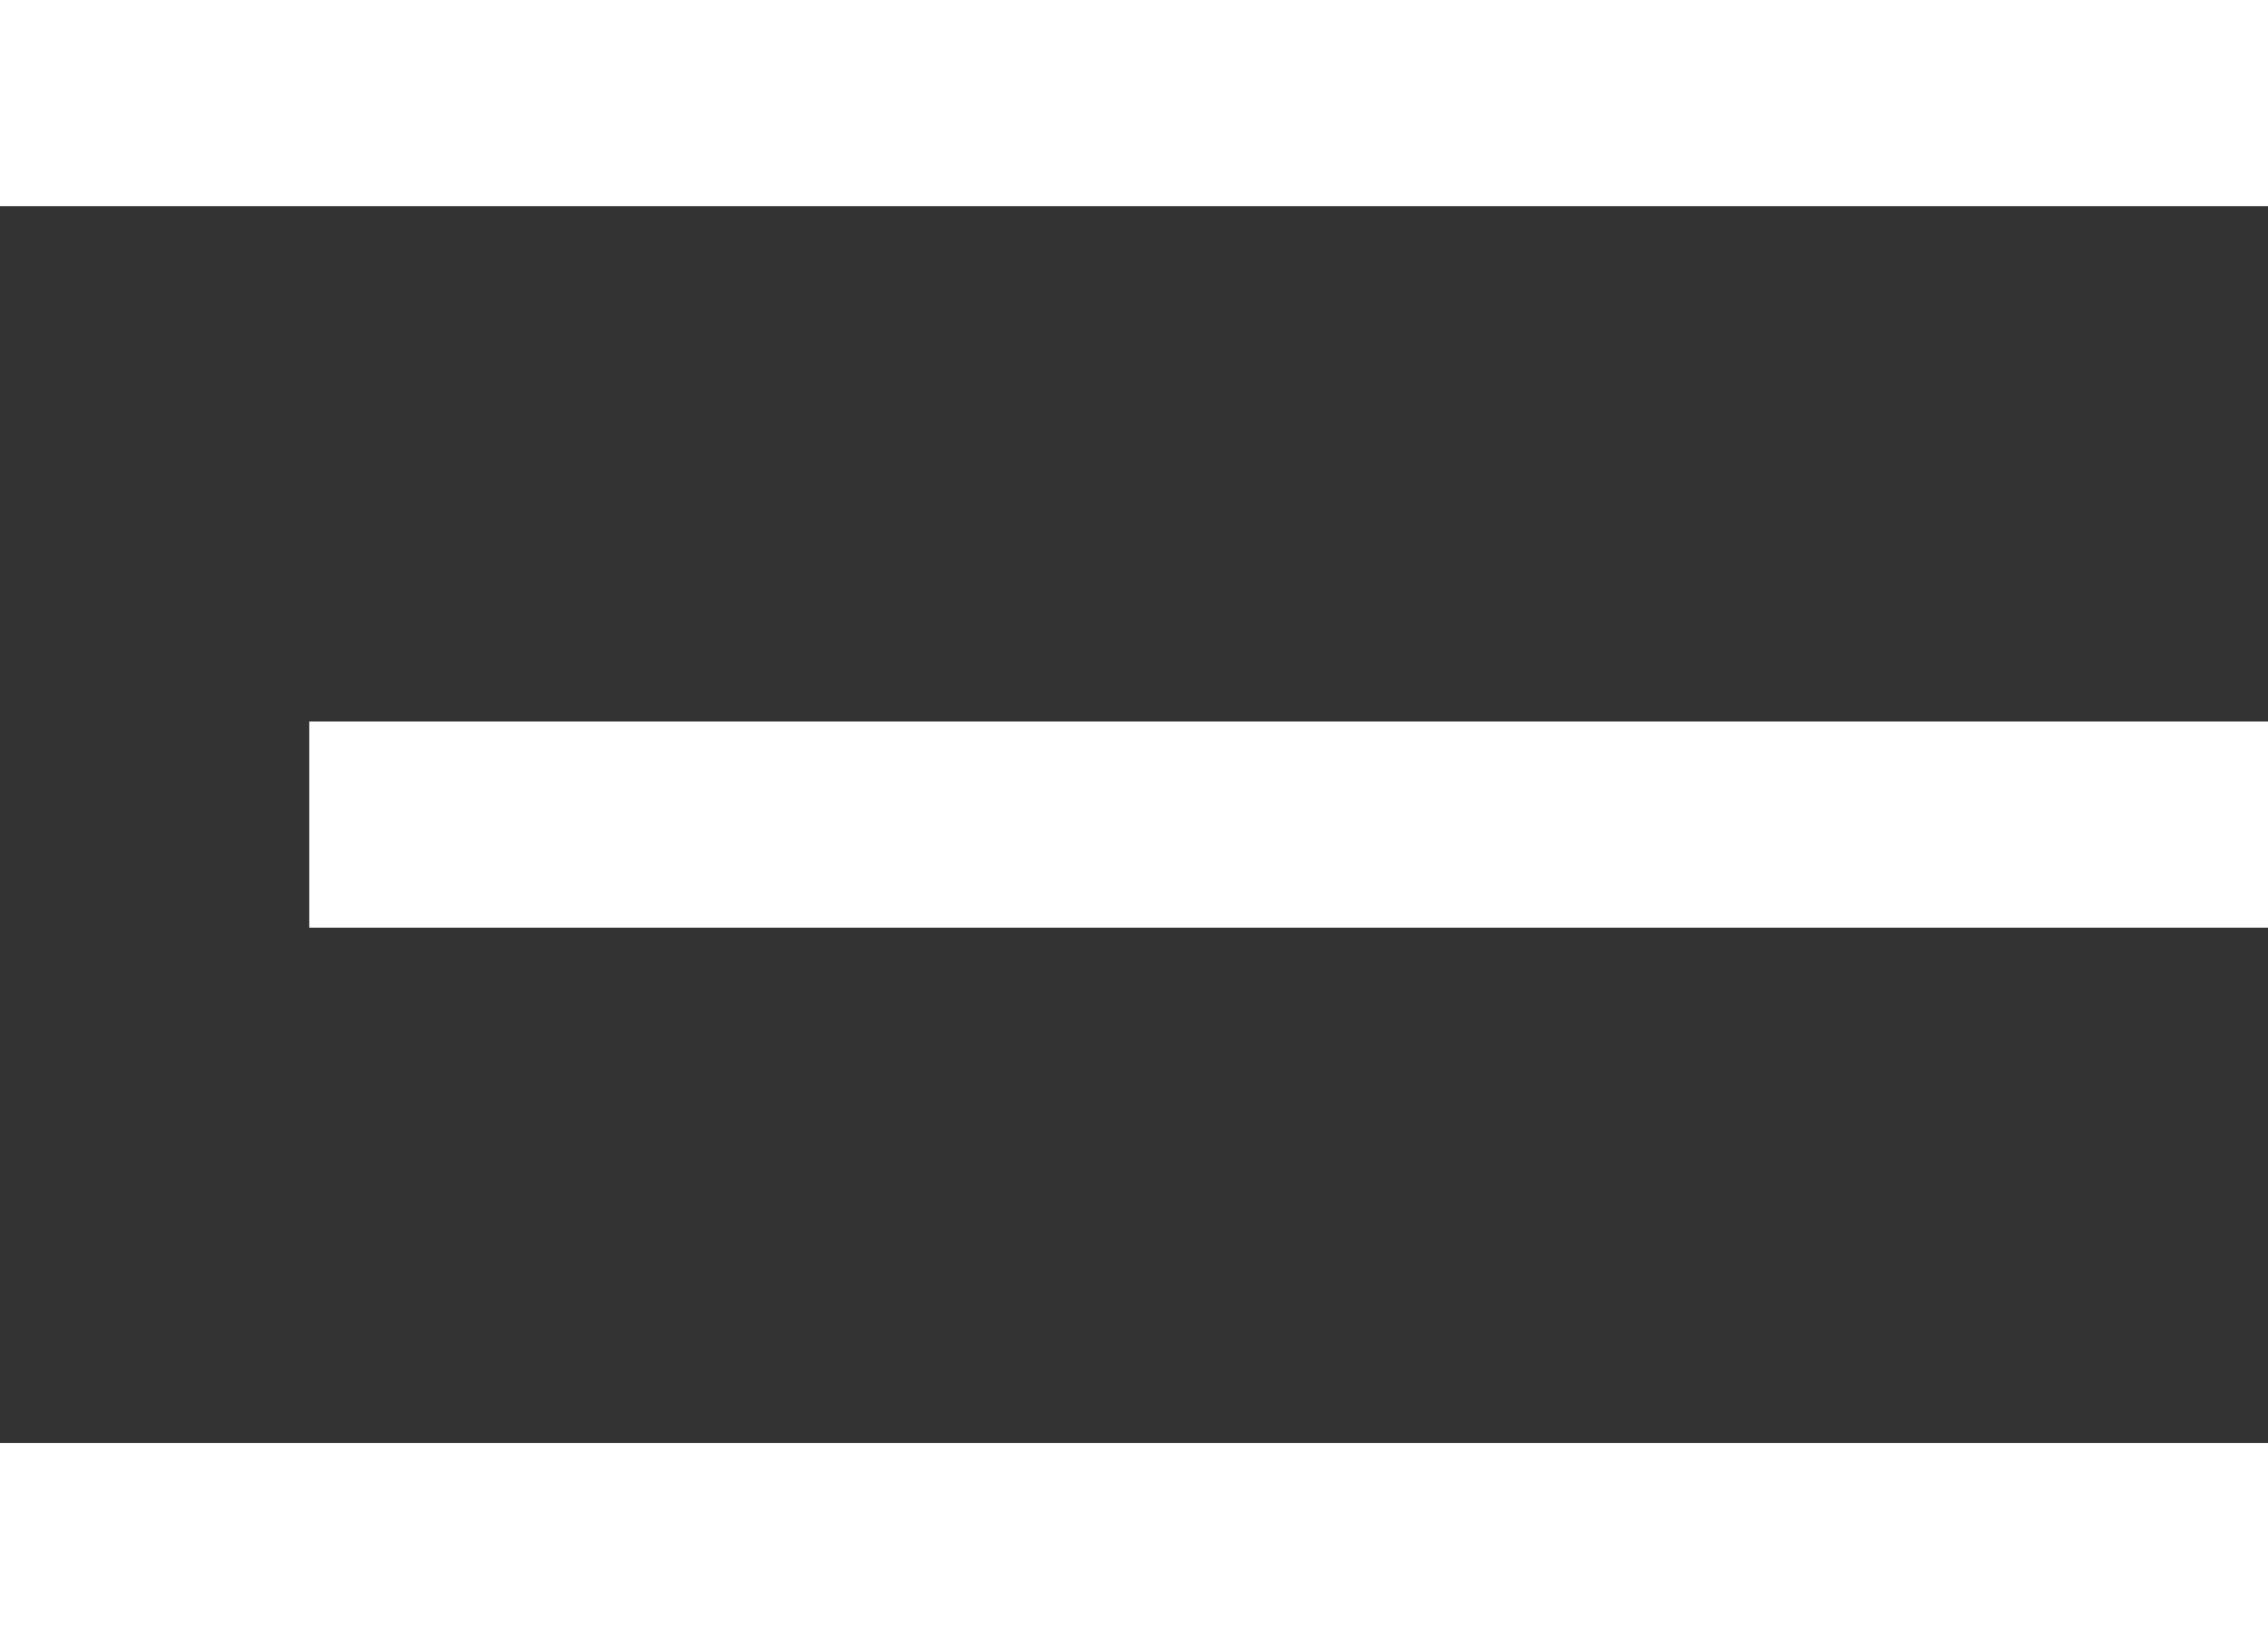<svg xmlns="http://www.w3.org/2000/svg" width="22" height="16" viewBox="0 0 22 16" fill="none"><rect x="0" y="0" width="22" height="16" fill="#333333" stroke="none"/><path fill-rule="evenodd" clip-rule="evenodd" d="M22 16H0v-2h22v2zm0-7H3V7h19v2zM0 2h22V0H0v2z" fill="#fff"></path></svg>